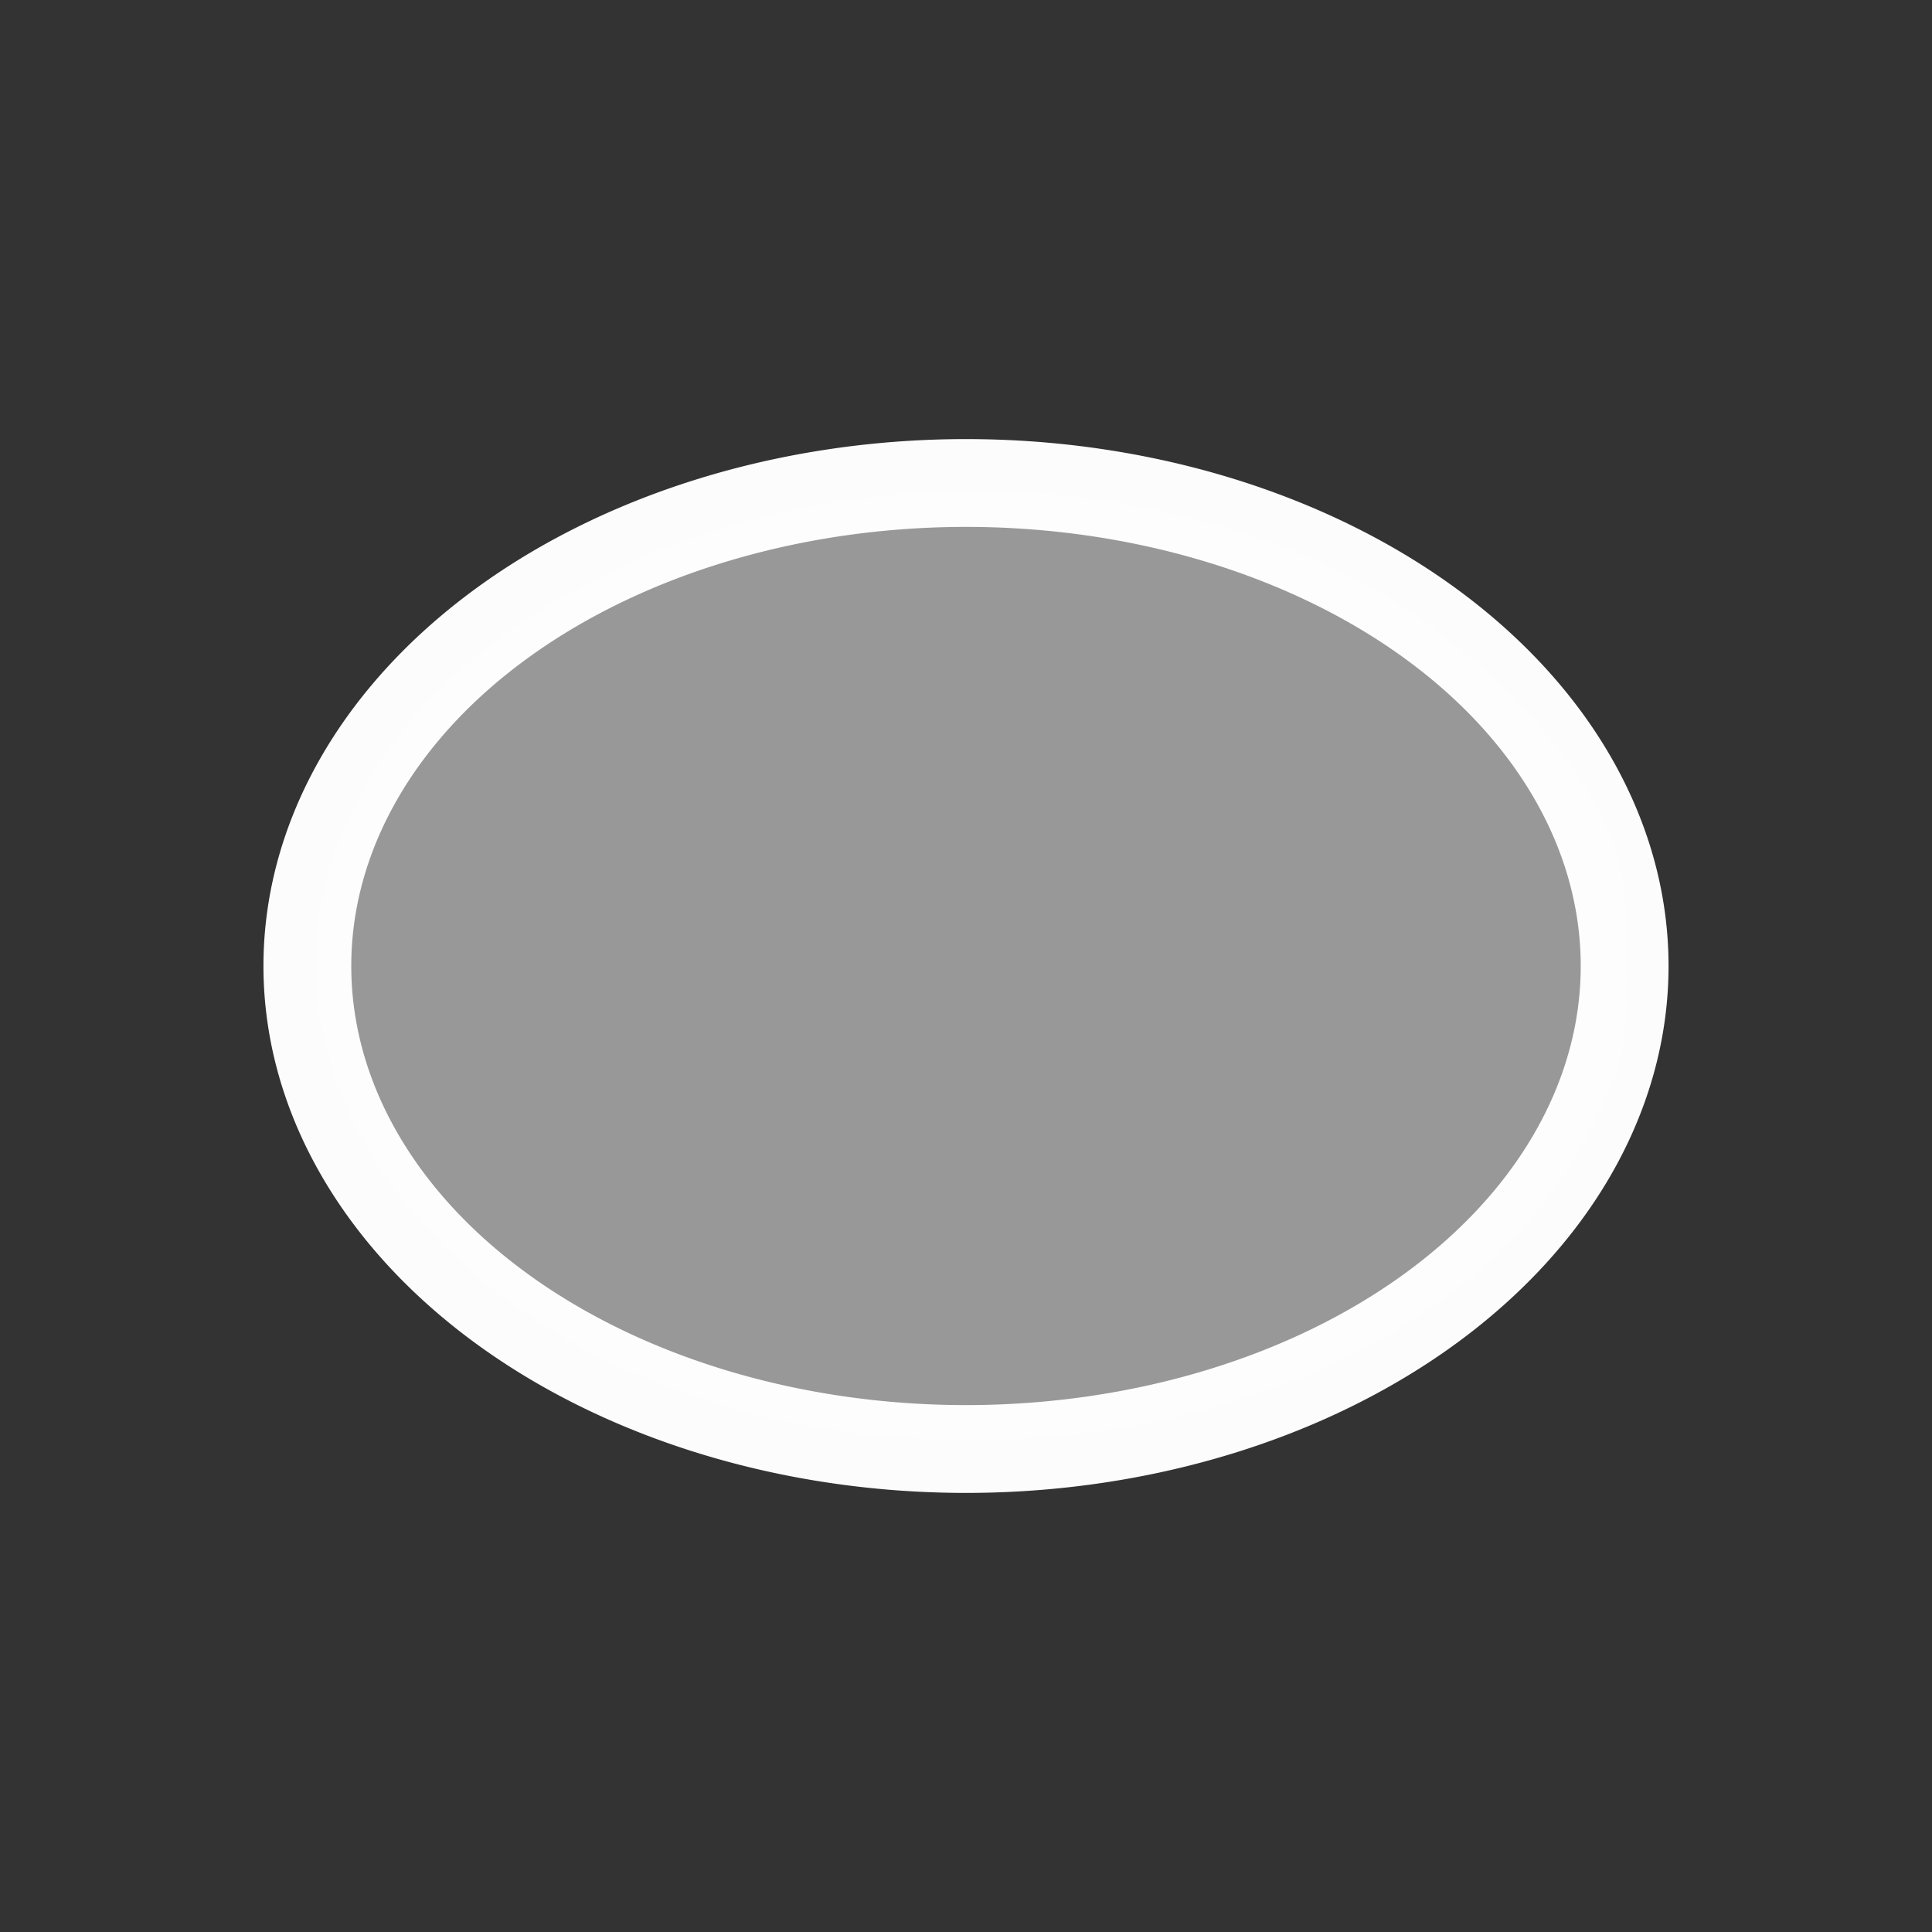 <?xml version="1.0" encoding="UTF-8"?>
<svg version="1.1" viewBox="0 0 22 22" xmlns="http://www.w3.org/2000/svg">
<rect x="0" y="0" width="22" height="22" fill="#333333" stroke="none"/>
<defs>

</defs>
<path  d="m11 5a8 6 0 0 0-8 6 8 6 0 0 0 8 6 8 6 0 0 0 8-6 8 6 0 0 0-8-6m0 1a7 5 0 0 1 7 5 7 5 0 0 1-7 5 7 5 0 0 1-7-5 7 5 0 0 1 7-5" fill="#fcfcfc"/>
<path d="m10.095 16.359c-3.301-0.286-5.962-2.211-6.438-4.657-0.462-2.375 1.357-4.672 4.487-5.667 2.369-0.753 5.095-0.544 7.3 0.56 1.093 0.547 2.339 1.747 2.785 2.682 0.265 0.556 0.292 0.71 0.293 1.688 6.05e-4 1.039-0.012 1.103-0.379 1.854-1.166 2.39-4.482 3.849-8.049 3.54z"  fill="#fcfcfc" fill-opacity=".502"/>
</svg>
